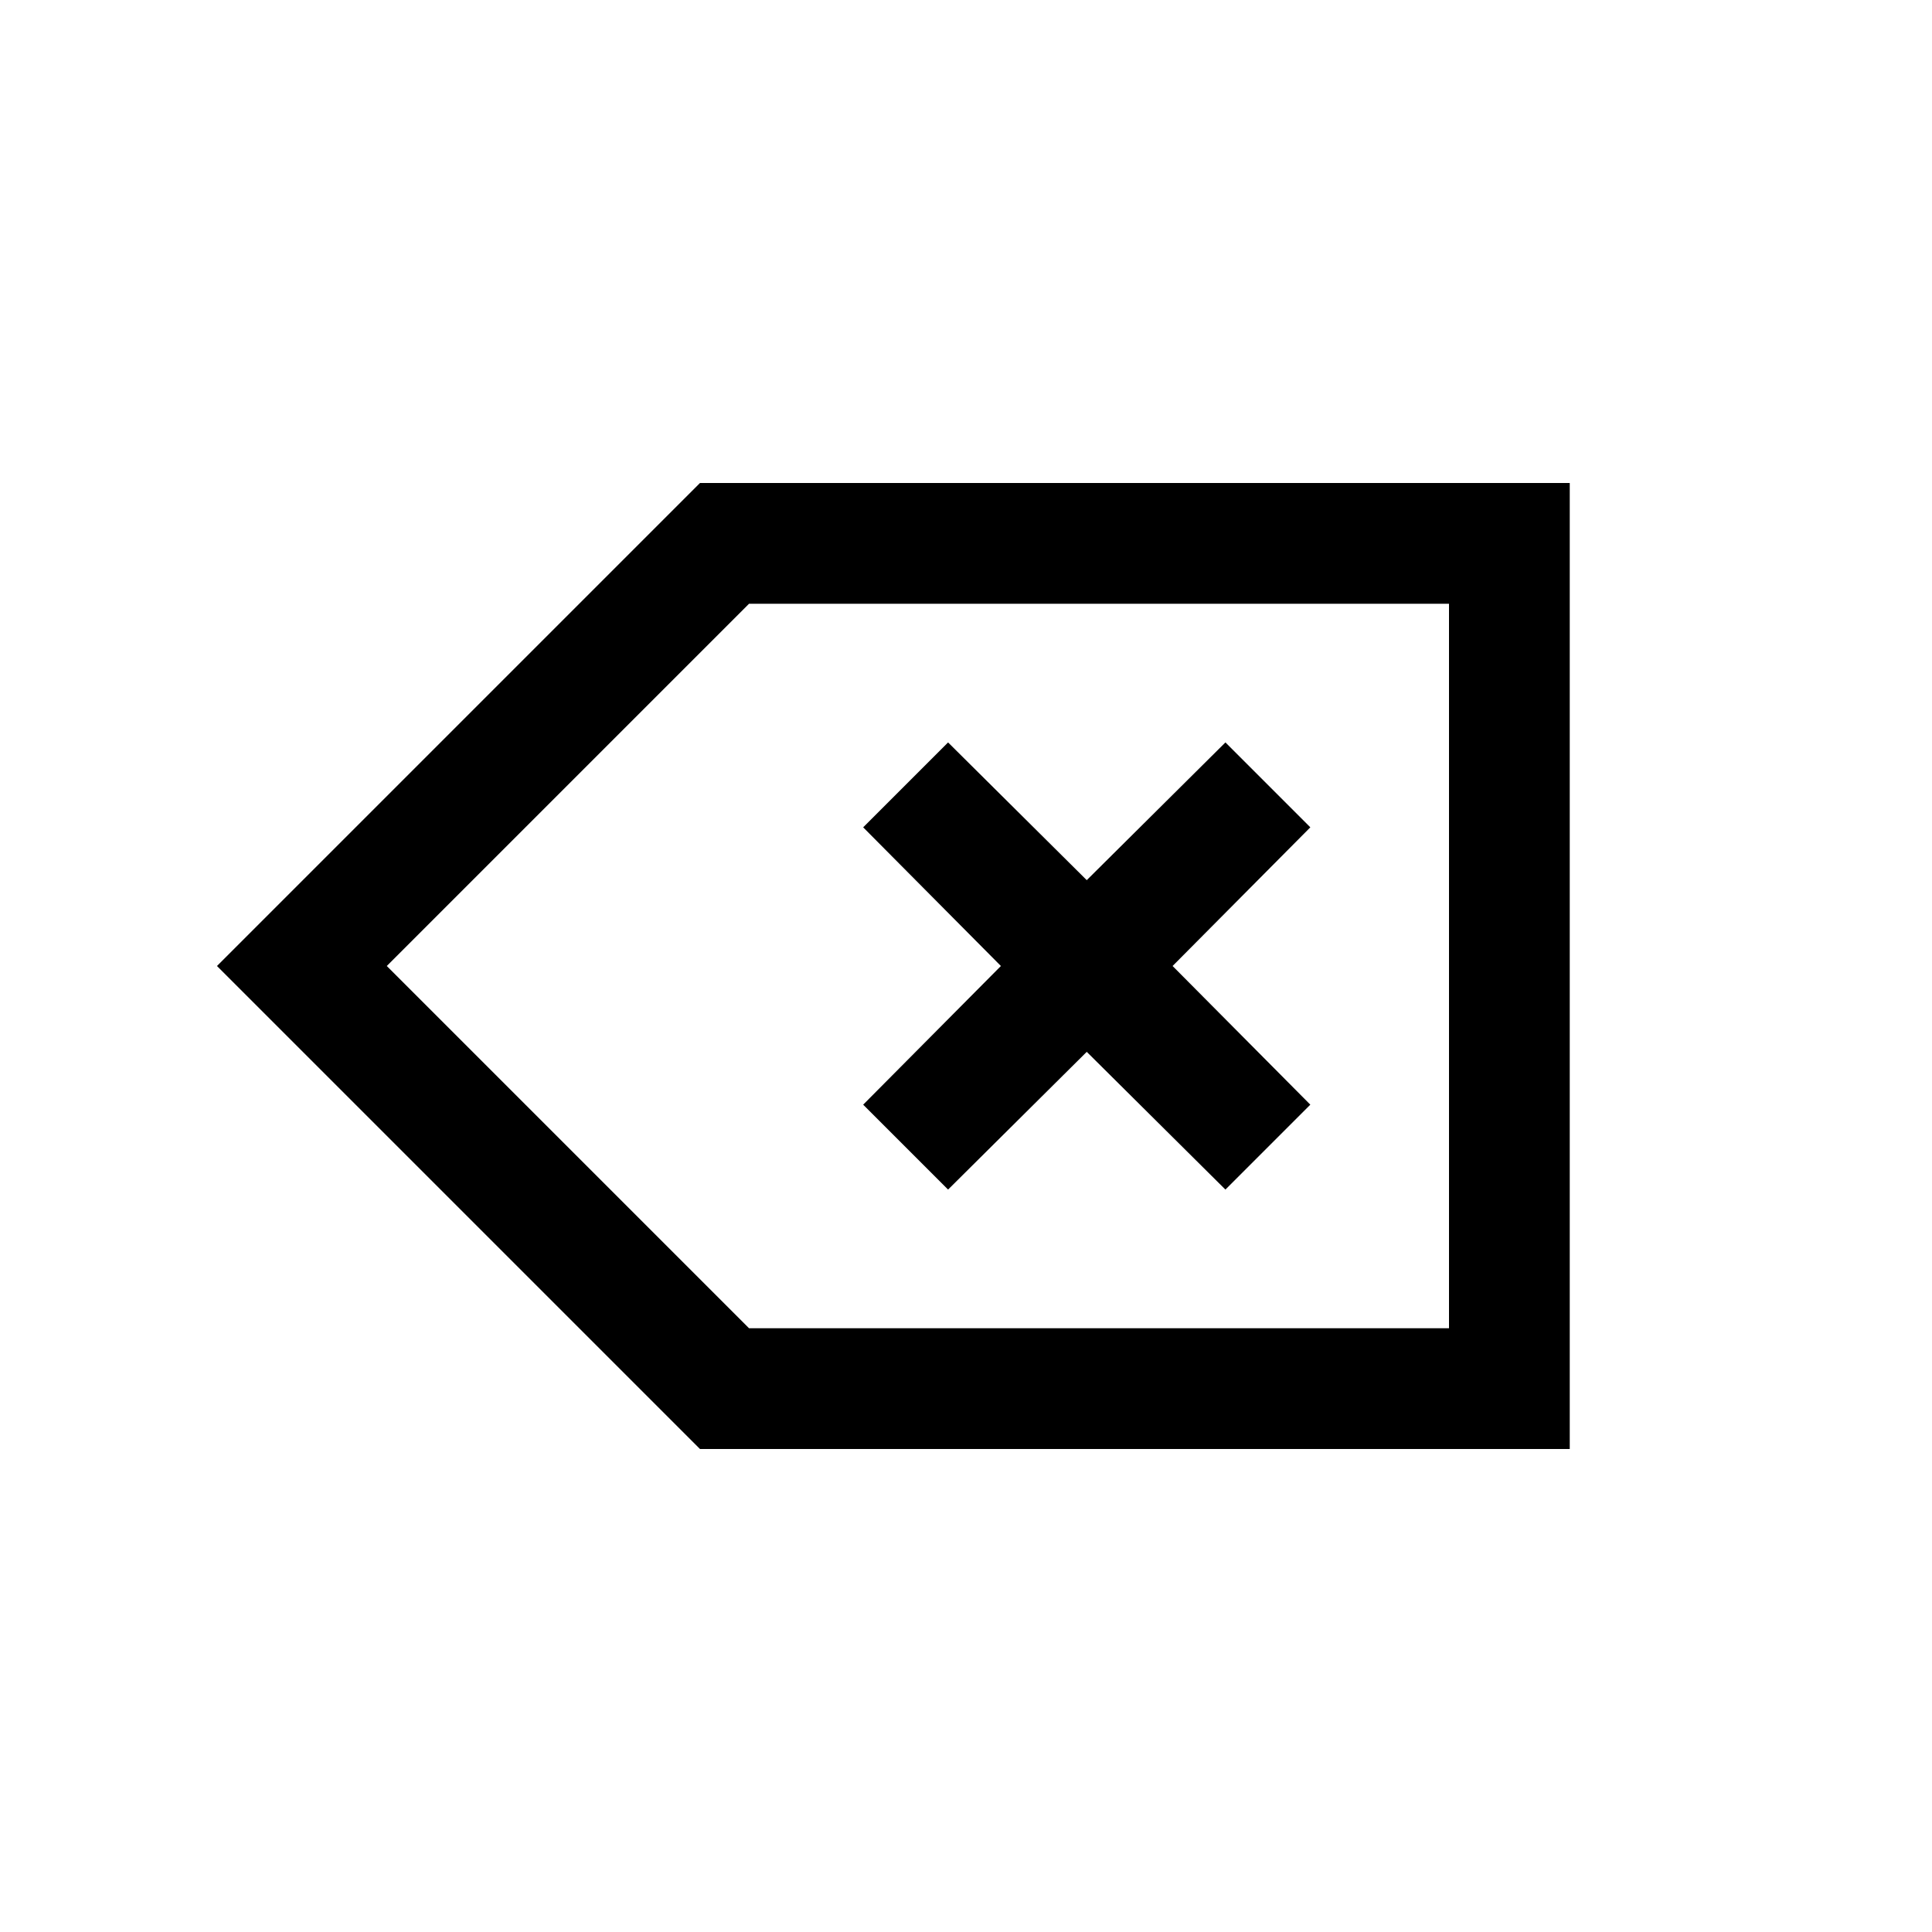 <svg width="1792" height="1792" viewBox="0 0 1792 1792" xmlns="http://www.w3.org/2000/svg"><path d="M879.375 1103.375l-78.75-78.75L928.375 896l-127.75-128.625 78.75-78.75L1008 816.375l128.625-127.75 78.75 78.75L1087.625 896l127.75 128.625-78.75 78.75L1008 975.625zM649.25 448H1456v896H649.25l-448-448zM1344 1232V560H694.75l-336 336 336 336H1344z"/></svg>